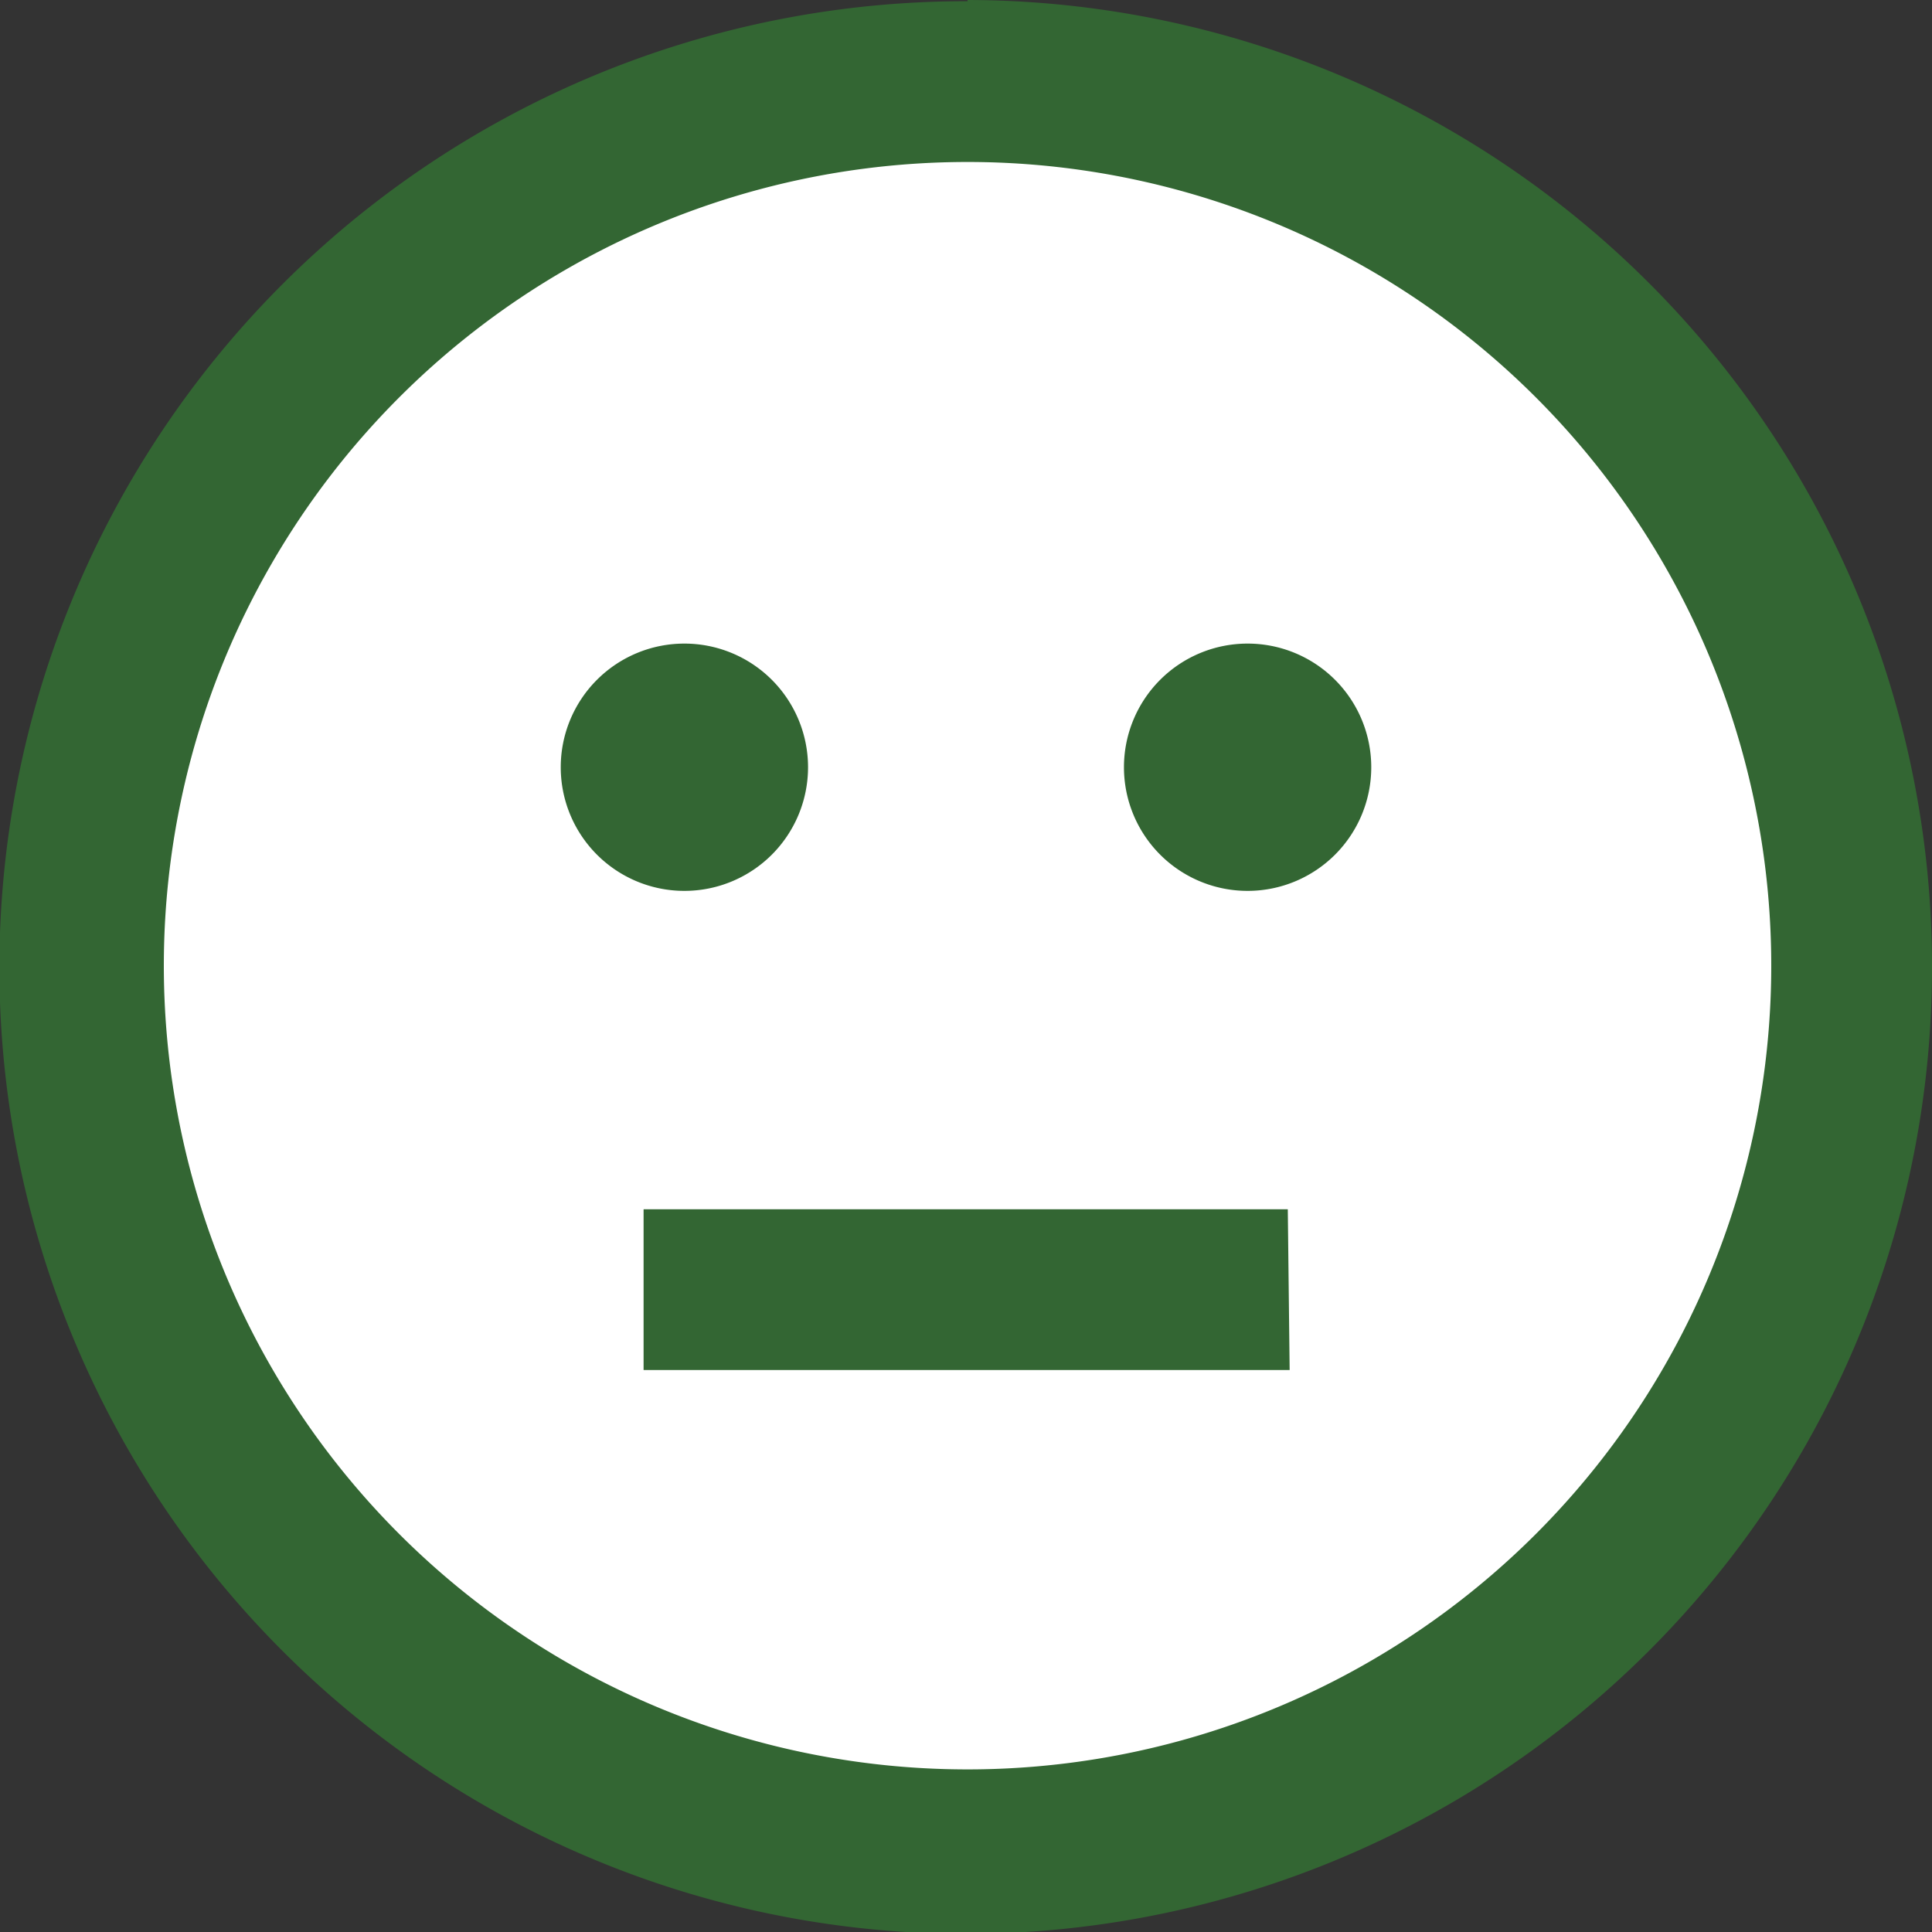 <svg id="Layer_1" data-name="Layer 1" xmlns="http://www.w3.org/2000/svg" viewBox="0 0 31.25 31.25"><rect x="0" y="0" width="31.25" height="31.25" fill="#333333" stroke="none"/><defs><style>.cls-1{fill:#fff;}.cls-2{fill:#363;}</style></defs><title>face-neutral-active</title><circle class="cls-1" cx="15.65" cy="15.63" r="15"/><path class="cls-2" d="M16,3A13,13,0,1,1,3,16,13,13,0,0,1,16,3Zm0-2.6A15.63,15.63,0,1,0,31.6,16,15.63,15.63,0,0,0,16,.38Zm5.21,22.14H10.76v-2.6H21.18ZM11.42,10.79a2,2,0,1,0,2,2A2,2,0,0,0,11.42,10.79Zm9.11,0a2,2,0,1,0,2,2A2,2,0,0,0,20.53,10.79Z" transform="translate(-0.35 -0.38)"/></svg>
